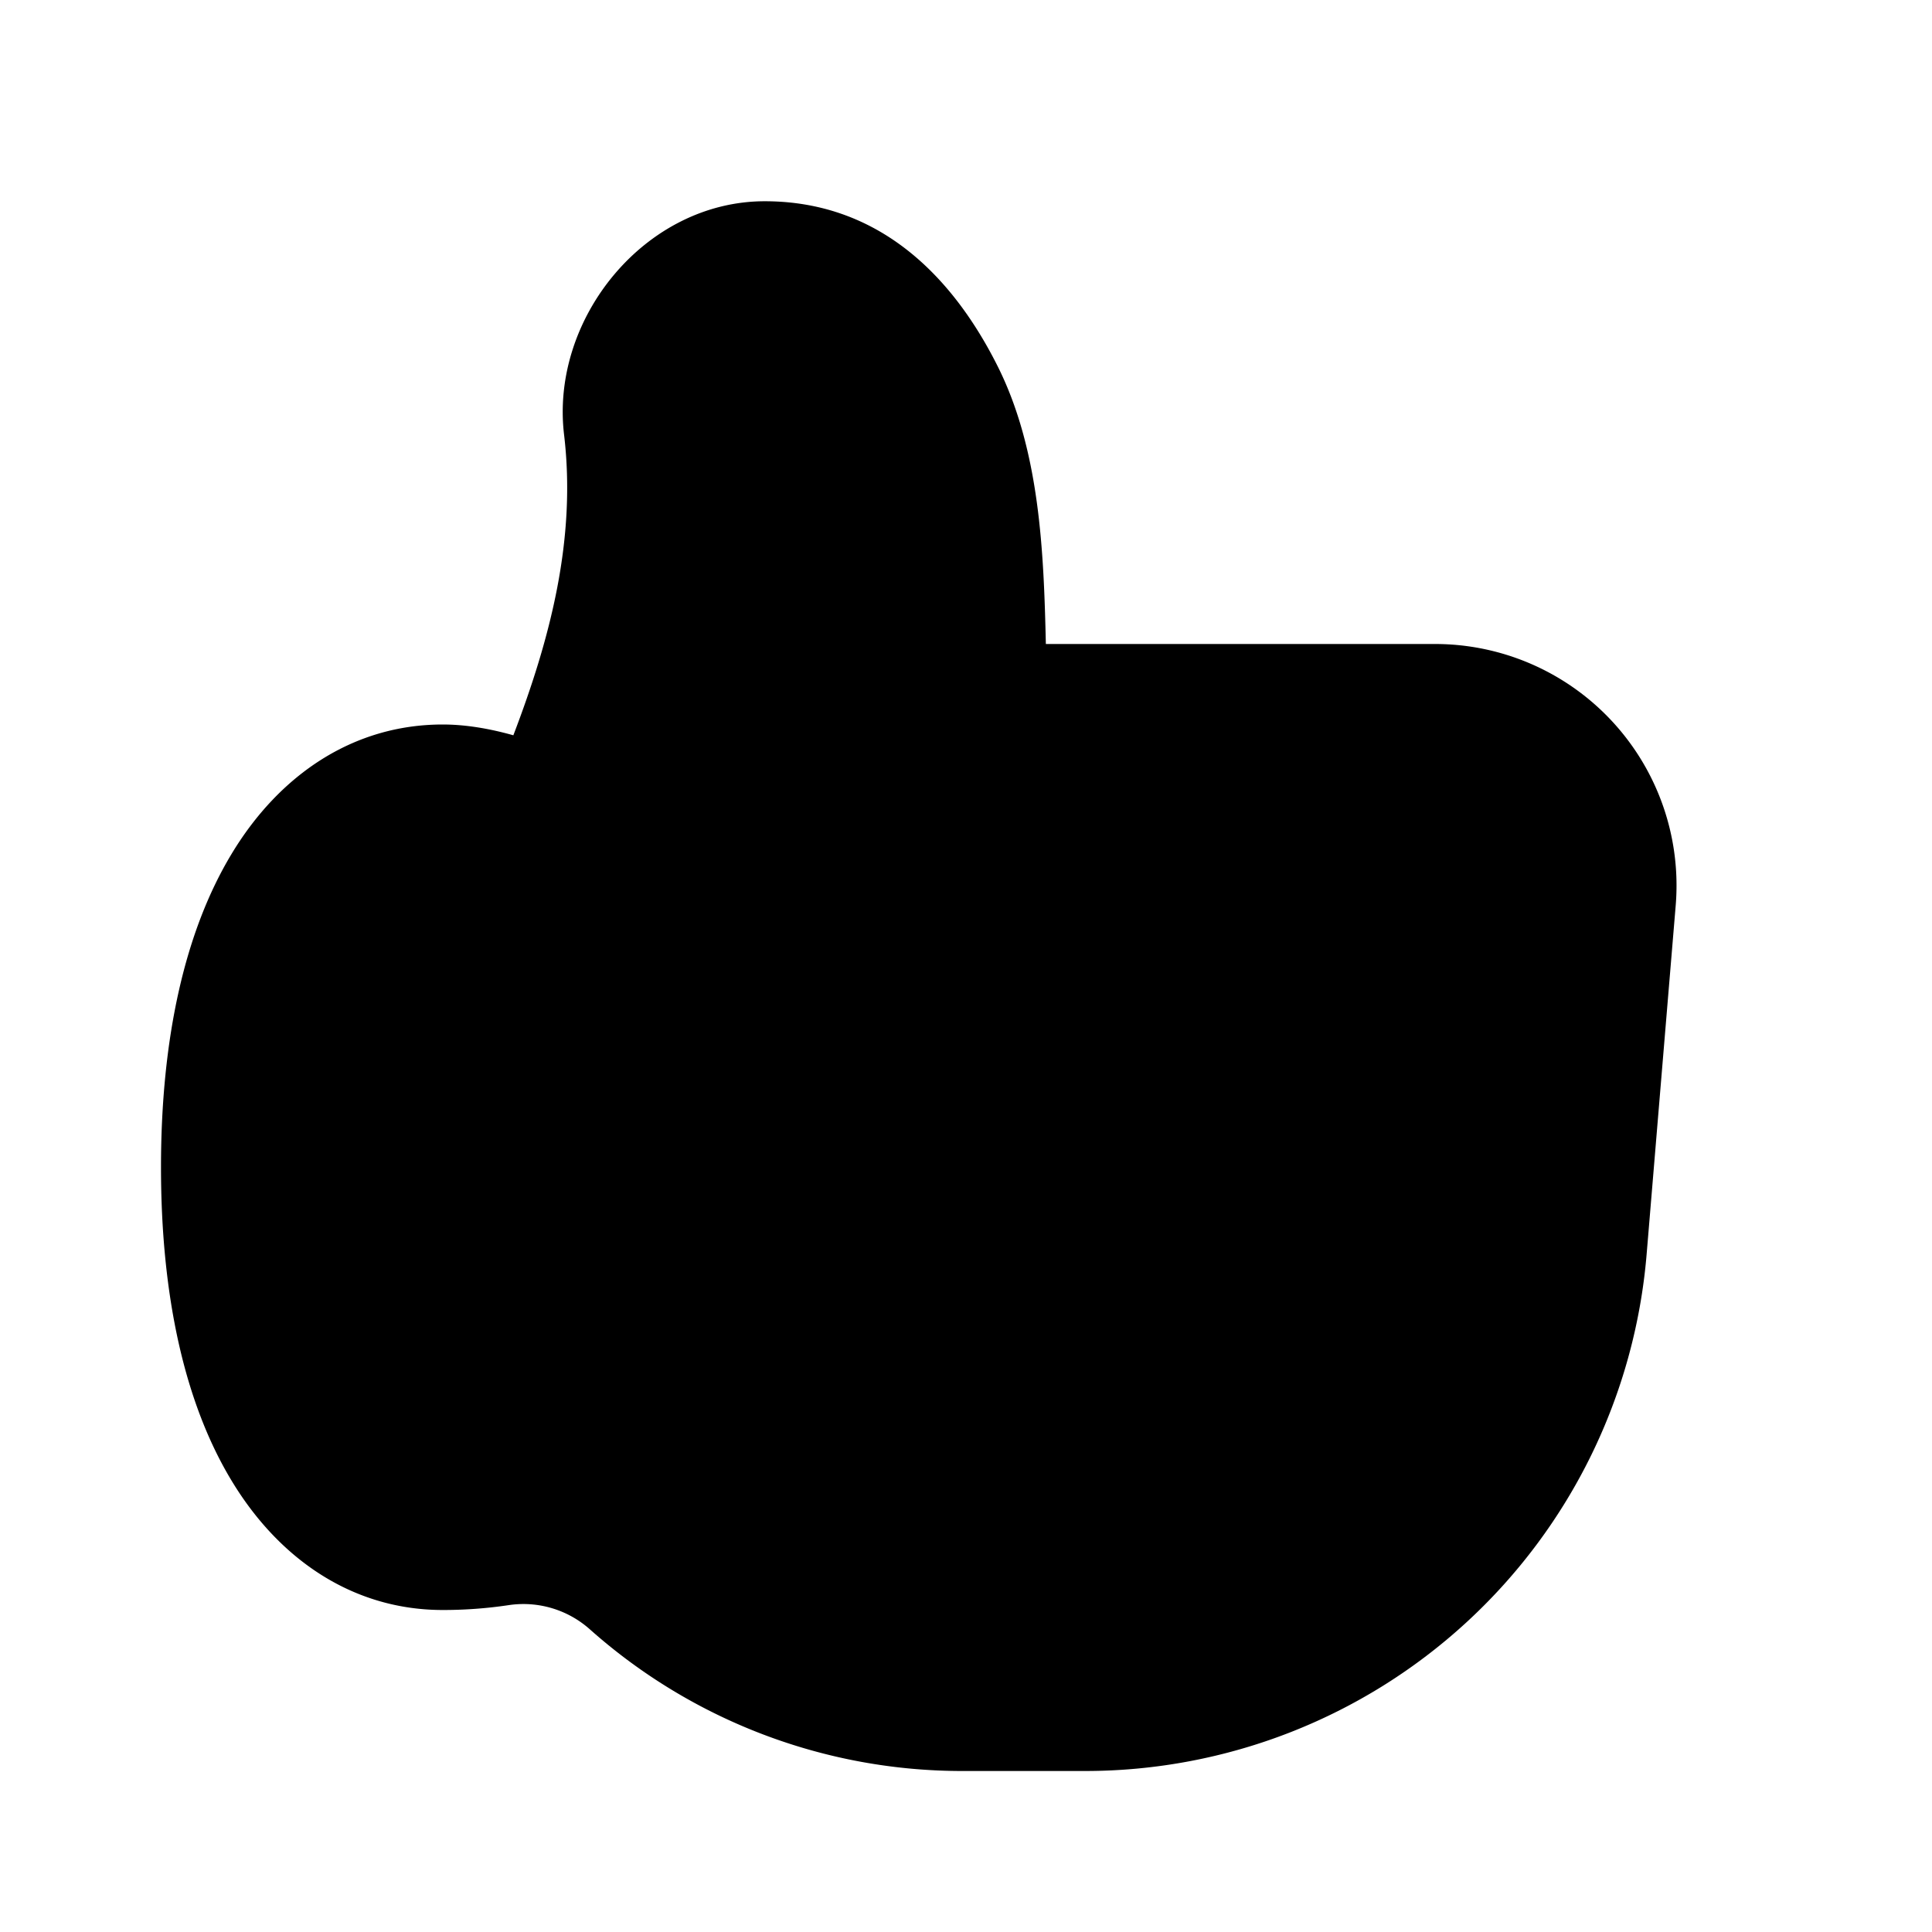 <svg xmlns="http://www.w3.org/2000/svg" width="24" height="24" viewBox="0 0 24 24">
    <g fill="none" fill-rule="evenodd">
        <path fill="currentColor" d="M9.5 2.5c1.356 0 2.294.852 2.895 2.053.522 1.045.571 2.3.597 3.447h4.834a3 3 0 0 1 2.99 3.25l-.361 4.331A7 7 0 0 1 13.479 22h-1.512a6.956 6.956 0 0 1-4.642-1.762 1.241 1.241 0 0 0-1.009-.298A5.49 5.49 0 0 1 5.5 20c-1.108 0-2.028-.62-2.624-1.608C2.296 17.432 2 16.107 2 14.5c0-1.606.297-2.931.876-3.891C3.472 9.62 4.392 9 5.5 9c.281 0 .579.05.877.134.458-1.2.784-2.437.63-3.735C6.835 3.954 8.016 2.5 9.5 2.5"/>
    </g>
</svg>